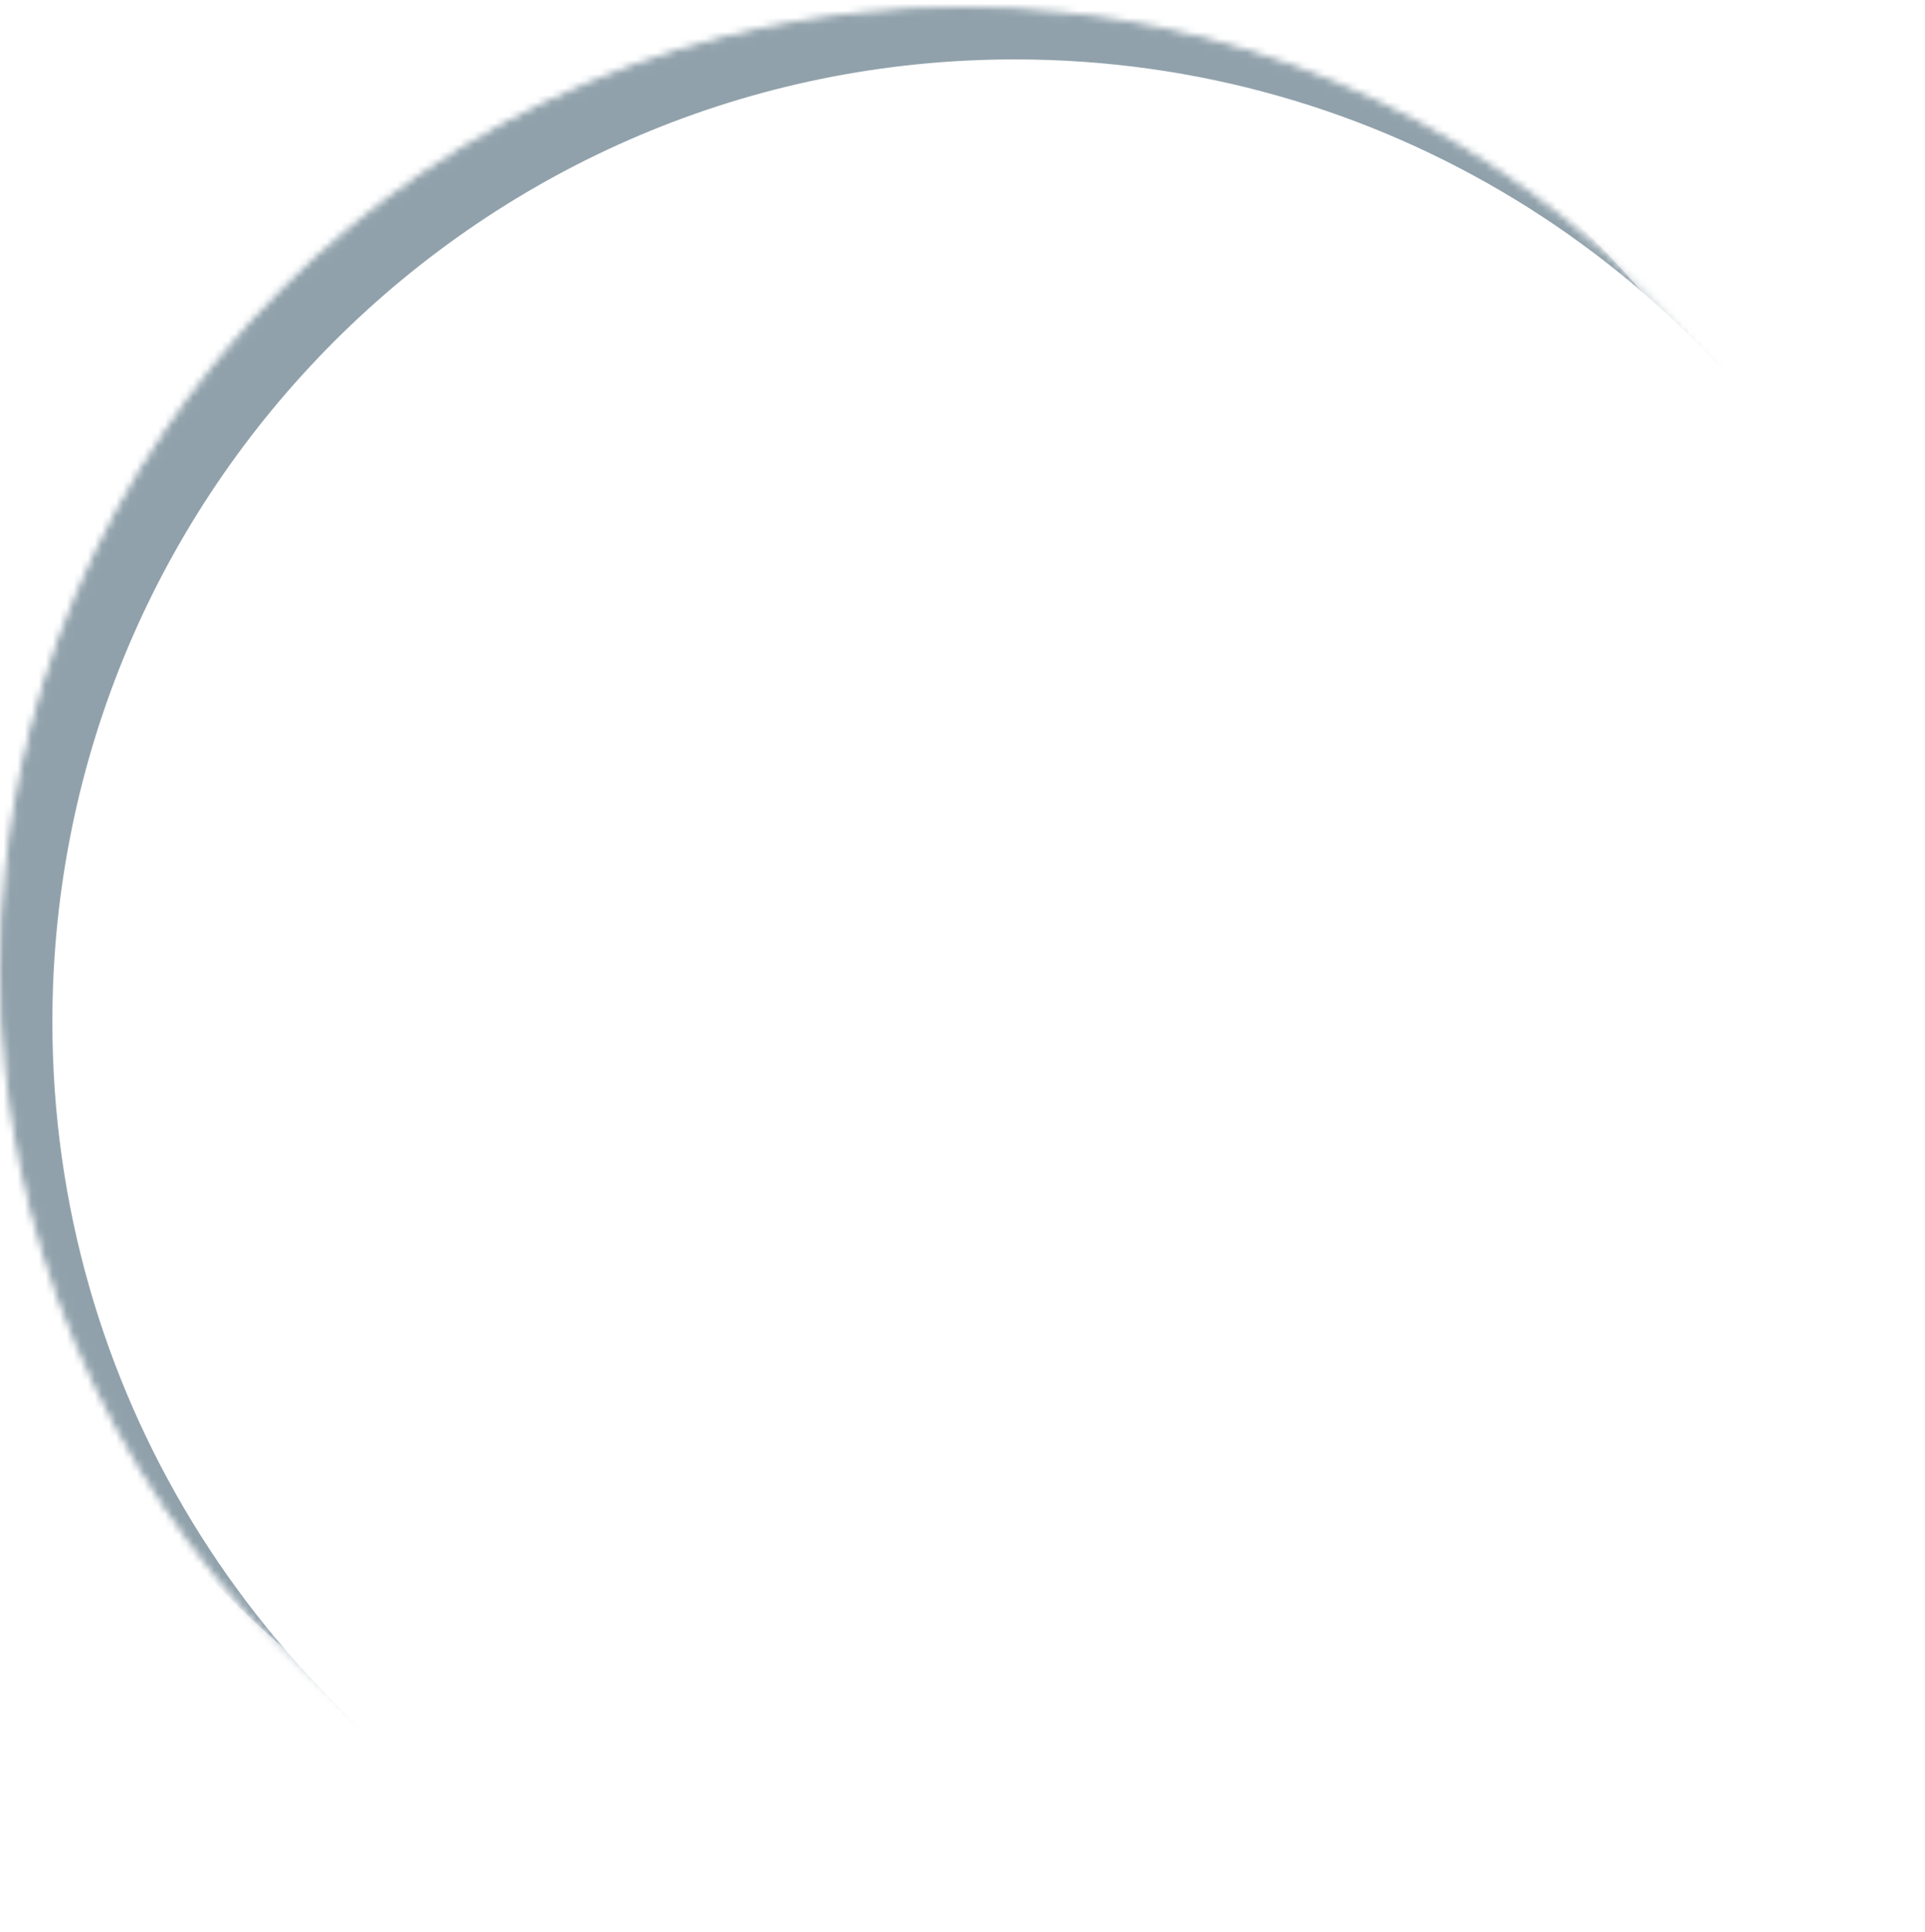 <svg width="274" height="275" viewBox="0 0 274 275" fill="none" xmlns="http://www.w3.org/2000/svg">
<g filter="url(#filter0_f_2_260)">
<mask id="mask0_2_260" style="mask-type:alpha" maskUnits="userSpaceOnUse" x="0" y="1" width="274" height="274">
<circle cx="137" cy="138" r="136.497" fill="#FF5CEF" stroke="black" stroke-width="1.007"/>
</mask>
<g mask="url(#mask0_2_260)">
<g filter="url(#filter1_f_2_260)">
<path fill-rule="evenodd" clip-rule="evenodd" d="M265.07 80.431C241.916 37.572 196.586 8.456 144.455 8.456C68.792 8.456 7.455 69.793 7.455 145.456C7.455 197.587 36.572 242.917 79.43 266.071C24.351 245.697 -14.912 192.706 -14.912 130.544C-14.912 50.763 49.763 -13.912 129.544 -13.912C191.705 -13.912 244.696 25.351 265.07 80.431Z" fill="#466374" fill-opacity="0.6"/>
</g>
<g filter="url(#filter2_f_2_260)">
<path fill-rule="evenodd" clip-rule="evenodd" d="M4.801 187.268C26.369 234.624 74.112 267.544 129.543 267.544C205.206 267.544 266.543 206.207 266.543 130.544C266.543 75.111 233.62 27.367 186.261 5.799C250.146 22.457 297.299 80.547 297.299 149.65C297.299 231.747 230.746 298.299 148.649 298.299C79.549 298.299 21.46 251.15 4.801 187.268Z" fill="white" fill-opacity="0.6"/>
</g>
<g opacity="0.9">
<g filter="url(#filter3_f_2_260)">
<ellipse cx="225.771" cy="221.743" rx="5.868" ry="13.915" transform="rotate(45 225.771 221.743)" fill="white" fill-opacity="0.9"/>
</g>
<g filter="url(#filter4_f_2_260)">
<ellipse rx="3.185" ry="7.545" transform="matrix(0.707 0.707 -0.707 0.707 225.771 221.742)" fill="white"/>
</g>
</g>
<g opacity="0.9">
<path fill-rule="evenodd" clip-rule="evenodd" d="M224.792 57.005C203.488 37.272 174.976 25.21 143.647 25.21C77.681 25.21 24.205 78.686 24.205 144.651C24.205 175.981 36.267 204.493 56.001 225.797C32.448 203.98 17.705 172.787 17.705 138.151C17.705 72.185 71.181 18.709 137.147 18.709C171.783 18.709 202.976 33.452 224.792 57.005Z" fill="url(#paint0_radial_2_260)" fill-opacity="0.6"/>
<path fill-rule="evenodd" clip-rule="evenodd" d="M224.792 57.005C203.488 37.272 174.976 25.21 143.647 25.21C77.681 25.21 24.205 78.686 24.205 144.651C24.205 175.981 36.267 204.493 56.001 225.797C32.448 203.98 17.705 172.787 17.705 138.151C17.705 72.185 71.181 18.709 137.147 18.709C171.783 18.709 202.976 33.452 224.792 57.005Z" fill="url(#paint1_radial_2_260)"/>
</g>
<g opacity="0.9">
<g filter="url(#filter5_f_2_260)">
<ellipse cx="59.413" cy="55.386" rx="7.86" ry="18.64" transform="rotate(45 59.413 55.386)" fill="white" fill-opacity="0.9"/>
</g>
<g filter="url(#filter6_f_2_260)">
<ellipse cx="59.413" cy="55.386" rx="8.018" ry="18.99" transform="rotate(45 59.413 55.386)" fill="white"/>
</g>
</g>
<g style="mix-blend-mode:screen" filter="url(#filter7_f_2_260)">
<path fill-rule="evenodd" clip-rule="evenodd" d="M34.46 78.11C34.46 78.11 33.689 79.487 32.569 81.568C32.02 82.615 31.4 83.847 30.747 85.174C30.427 85.838 30.1 86.529 29.775 87.232C29.453 87.938 29.13 88.653 28.815 89.376C28.5 90.104 28.194 90.826 27.893 91.539C27.602 92.257 27.316 92.965 27.044 93.654C26.514 95.034 26.036 96.326 25.636 97.439C24.874 99.675 24.389 101.173 24.389 101.173C24.389 101.173 25.41 101.496 26.945 101.979C27.711 102.221 28.606 102.505 29.564 102.808C30.522 103.111 31.54 103.431 32.566 103.754C33.587 104.076 34.61 104.401 35.566 104.702C36.524 105.005 37.421 105.286 38.185 105.526C39.717 106.011 40.738 106.334 40.738 106.334C40.738 106.334 41.153 105.051 41.808 103.14C42.147 102.189 42.557 101.081 43.01 99.9C43.243 99.314 43.488 98.705 43.735 98.089C43.995 97.48 44.257 96.859 44.523 96.239C44.797 95.62 45.076 95.007 45.346 94.403C45.627 93.802 45.908 93.21 46.182 92.64C46.74 91.505 47.271 90.45 47.739 89.555C48.699 87.776 49.361 86.595 49.361 86.595C49.361 86.595 48.428 86.064 47.031 85.268C46.333 84.871 45.513 84.41 44.642 83.913C43.769 83.413 42.841 82.882 41.909 82.358C40.978 81.82 40.047 81.291 39.174 80.797C38.301 80.297 37.486 79.832 36.788 79.434C35.391 78.638 34.46 78.11 34.46 78.11ZM52.635 88.462C52.635 88.462 52.002 89.599 51.076 91.311C50.63 92.174 50.113 93.191 49.577 94.284C49.31 94.832 49.041 95.402 48.772 95.982C48.508 96.561 48.241 97.153 47.984 97.749C47.722 98.346 47.472 98.945 47.225 99.532C46.982 100.123 46.742 100.708 46.522 101.273C46.088 102.41 45.692 103.48 45.365 104.394C44.737 106.239 44.339 107.471 44.339 107.471C44.339 107.471 44.822 107.624 45.673 107.893C46.097 108.026 46.611 108.191 47.201 108.378C47.79 108.565 48.462 108.776 49.191 109.006C49.914 109.234 50.707 109.484 51.541 109.746C52.375 110.012 53.253 110.289 54.165 110.575C55.074 110.863 56.015 111.159 56.973 111.462C57.929 111.763 58.901 112.071 59.871 112.377C60.839 112.685 61.809 112.99 62.764 113.291C63.722 113.594 64.663 113.89 65.574 114.176C66.484 114.465 67.364 114.743 68.198 115.005C69.03 115.27 69.816 115.517 70.548 115.75C71.278 115.98 71.942 116.189 72.531 116.375C73.128 116.565 73.642 116.725 74.067 116.858C74.918 117.127 75.405 117.28 75.405 117.28C75.405 117.28 75.672 116.455 76.091 115.226C76.31 114.615 76.574 113.9 76.862 113.14C77.013 112.762 77.173 112.374 77.335 111.979C77.498 111.584 77.668 111.186 77.84 110.786C78.014 110.388 78.191 109.993 78.368 109.607C78.548 109.219 78.73 108.839 78.904 108.475C79.263 107.743 79.605 107.066 79.906 106.489C80.522 105.344 80.948 104.588 80.948 104.588C80.948 104.588 80.505 104.333 79.729 103.892C79.341 103.674 78.875 103.407 78.33 103.099C77.791 102.788 77.19 102.444 76.525 102.066C75.856 101.688 75.141 101.278 74.379 100.846C73.618 100.414 72.82 99.956 71.988 99.488C71.159 99.013 70.305 98.523 69.43 98.026C68.562 97.531 67.674 97.027 66.792 96.527C65.907 96.02 65.024 95.516 64.153 95.019C63.28 94.524 62.424 94.037 61.593 93.564C60.766 93.091 59.963 92.633 59.204 92.204C58.445 91.769 57.722 91.357 57.06 90.981C56.396 90.603 55.785 90.254 55.249 89.951C54.708 89.643 54.243 89.376 53.852 89.155C53.081 88.714 52.635 88.462 52.635 88.462ZM36.72 74.308C36.72 74.308 37.559 72.974 38.849 70.995C39.509 70.02 40.294 68.88 41.148 67.673C41.58 67.076 42.031 66.456 42.491 65.835C42.959 65.216 43.435 64.591 43.917 63.963C44.405 63.344 44.892 62.726 45.38 62.122C45.867 61.523 46.354 60.934 46.83 60.367C47.788 59.244 48.694 58.201 49.483 57.321C51.081 55.582 52.169 54.435 52.169 54.435C52.169 54.435 52.768 55.015 53.823 56.031C54.349 56.538 54.989 57.154 55.722 57.862C56.454 58.57 57.283 59.365 58.188 60.236C58.639 60.672 59.109 61.123 59.594 61.594C60.082 62.062 60.586 62.547 61.105 63.046C61.622 63.543 62.153 64.055 62.696 64.579C63.239 65.103 63.794 65.638 64.357 66.182C64.92 66.73 65.494 67.28 66.076 67.838C66.658 68.395 67.245 68.963 67.837 69.535C68.428 70.103 69.025 70.68 69.626 71.257C70.225 71.837 70.827 72.418 71.433 72.996C72.032 73.575 72.636 74.155 73.235 74.734C73.836 75.311 74.43 75.886 75.024 76.456C75.614 77.031 76.203 77.596 76.787 78.156C77.364 78.719 77.939 79.269 78.507 79.812C79.069 80.355 79.624 80.891 80.168 81.415C80.708 81.936 81.24 82.448 81.756 82.945C82.275 83.445 82.779 83.93 83.267 84.398C83.752 84.868 84.222 85.319 84.673 85.756C85.575 86.629 86.402 87.426 87.139 88.13C87.872 88.838 88.512 89.454 89.038 89.96C90.093 90.977 90.697 91.556 90.697 91.556C90.697 91.556 90.095 92.187 89.215 93.144C88.784 93.629 88.284 94.202 87.758 94.82C87.496 95.13 87.224 95.455 86.957 95.785C86.691 96.12 86.422 96.457 86.152 96.799C85.888 97.146 85.626 97.49 85.369 97.829C85.115 98.171 84.867 98.511 84.629 98.841C84.159 99.505 83.725 100.133 83.361 100.667C82.653 101.758 82.192 102.495 82.192 102.495C82.192 102.495 81.482 102.051 80.236 101.28C79.615 100.897 78.861 100.429 77.993 99.895C77.132 99.355 76.152 98.749 75.085 98.089C74.549 97.761 73.999 97.415 73.424 97.058C72.847 96.709 72.257 96.333 71.644 95.953C71.035 95.577 70.41 95.189 69.765 94.796C69.124 94.393 68.47 93.986 67.805 93.574C67.136 93.161 66.46 92.742 65.778 92.317C65.085 91.896 64.393 91.462 63.693 91.028C62.997 90.593 62.293 90.157 61.585 89.72C60.877 89.279 60.167 88.84 59.451 88.406C58.746 87.957 58.035 87.519 57.322 87.087C56.619 86.641 55.911 86.204 55.215 85.77C54.517 85.339 53.821 84.914 53.135 84.48C52.451 84.058 51.774 83.639 51.107 83.224C50.443 82.812 49.786 82.407 49.141 82.014C48.503 81.609 47.877 81.221 47.269 80.845C46.655 80.464 46.056 80.103 45.486 79.742C44.911 79.385 44.351 79.048 43.825 78.711C42.756 78.049 41.781 77.443 40.913 76.914C40.05 76.371 39.295 75.903 38.675 75.52C37.423 74.754 36.72 74.308 36.72 74.308ZM86.189 53.642C86.189 53.642 85.085 54.333 83.456 55.4C82.648 55.941 81.712 56.586 80.718 57.289C80.223 57.648 79.717 58.019 79.203 58.398C78.691 58.783 78.177 59.176 77.663 59.574C77.146 59.974 76.639 60.379 76.142 60.779C75.648 61.181 75.16 61.586 74.692 61.972C73.768 62.765 72.91 63.512 72.187 64.162C70.752 65.481 69.811 66.373 69.811 66.373C69.811 66.373 70.162 66.739 70.781 67.382C71.091 67.702 71.465 68.09 71.896 68.536C72.323 68.982 72.813 69.487 73.341 70.04C73.87 70.588 74.447 71.184 75.053 71.815C75.66 72.445 76.3 73.11 76.962 73.796C77.626 74.484 78.308 75.195 79.006 75.918C79.702 76.638 80.408 77.373 81.113 78.103C81.817 78.84 82.527 79.57 83.218 80.29C83.917 81.013 84.6 81.721 85.263 82.412C85.924 83.098 86.565 83.762 87.171 84.393C87.779 85.021 88.349 85.615 88.883 86.168C89.414 86.718 89.897 87.22 90.328 87.666C90.76 88.118 91.133 88.505 91.441 88.828C92.062 89.468 92.416 89.837 92.416 89.837C92.416 89.837 93.044 89.238 94.002 88.358C94.487 87.926 95.059 87.426 95.678 86.895C95.988 86.638 96.313 86.367 96.645 86.098C96.977 85.833 97.317 85.562 97.659 85.293C98.003 85.031 98.345 84.766 98.687 84.512C99.029 84.257 99.371 84.007 99.701 83.77C100.365 83.299 100.988 82.87 101.527 82.501C102.615 81.796 103.355 81.333 103.355 81.333C103.355 81.333 103.086 80.898 102.61 80.142C102.38 79.761 102.096 79.303 101.767 78.774C101.442 78.246 101.071 77.656 100.671 77.004C100.266 76.352 99.832 75.651 99.371 74.909C98.91 74.167 98.425 73.381 97.921 72.571C97.419 71.759 96.897 70.922 96.369 70.069C95.84 69.215 95.304 68.349 94.768 67.484C94.235 66.621 93.699 65.755 93.17 64.906C92.639 64.05 92.123 63.213 91.618 62.399C91.116 61.591 90.631 60.806 90.171 60.063C89.707 59.319 89.269 58.618 88.871 57.968C88.468 57.318 88.097 56.719 87.772 56.196C87.445 55.669 87.161 55.211 86.926 54.83C86.456 54.074 86.189 53.642 86.189 53.642ZM89.322 51.775C89.322 51.775 90.457 51.145 92.166 50.216C93.032 49.772 94.048 49.255 95.142 48.72C95.69 48.453 96.26 48.184 96.837 47.917C97.419 47.65 98.01 47.388 98.609 47.124C99.201 46.862 99.8 46.612 100.389 46.367C100.981 46.125 101.565 45.885 102.13 45.664C103.268 45.23 104.335 44.832 105.251 44.503C107.094 43.877 108.333 43.477 108.333 43.477C108.333 43.477 108.486 43.959 108.755 44.811C108.889 45.235 109.051 45.751 109.238 46.341C109.425 46.93 109.636 47.602 109.866 48.332C110.094 49.054 110.344 49.847 110.605 50.681C110.872 51.516 111.149 52.393 111.435 53.305C111.723 54.215 112.019 55.155 112.322 56.113C112.623 57.069 112.931 58.041 113.237 59.011C113.545 59.979 113.85 60.949 114.151 61.904C114.454 62.862 114.75 63.803 115.036 64.715C115.324 65.624 115.603 66.504 115.865 67.338C116.129 68.17 116.377 68.956 116.61 69.688C116.84 70.418 117.049 71.082 117.235 71.672C117.424 72.268 117.582 72.785 117.718 73.207C117.987 74.058 118.14 74.545 118.14 74.545C118.14 74.545 117.315 74.812 116.083 75.234C115.472 75.452 114.759 75.714 113.998 76.005C113.622 76.153 113.229 76.313 112.836 76.473C112.444 76.638 112.046 76.808 111.646 76.98C111.248 77.154 110.853 77.331 110.465 77.511C110.077 77.69 109.699 77.87 109.33 78.044C108.6 78.406 107.923 78.748 107.346 79.048C106.202 79.664 105.443 80.089 105.443 80.089C105.443 80.089 105.193 79.645 104.749 78.871C104.531 78.483 104.264 78.013 103.956 77.472C103.648 76.931 103.304 76.33 102.926 75.665C102.547 74.996 102.138 74.281 101.706 73.519C101.272 72.76 100.816 71.96 100.346 71.131C99.873 70.299 99.383 69.445 98.886 68.57C98.391 67.702 97.887 66.814 97.385 65.934C96.88 65.047 96.376 64.164 95.879 63.293C95.384 62.42 94.897 61.565 94.424 60.733C93.951 59.906 93.493 59.103 93.064 58.344C92.629 57.585 92.217 56.862 91.839 56.203C91.463 55.536 91.114 54.925 90.811 54.389C90.503 53.848 90.236 53.383 90.013 52.995C89.574 52.221 89.322 51.775 89.322 51.775ZM102.036 23.527C102.036 23.527 101.223 23.786 99.81 24.254C99.109 24.494 98.255 24.79 97.278 25.142C96.306 25.498 95.212 25.913 94.026 26.376C92.84 26.854 91.565 27.383 90.224 27.957C89.555 28.253 88.868 28.561 88.168 28.879C87.476 29.201 86.766 29.533 86.048 29.878C85.333 30.229 84.603 30.591 83.873 30.957C83.141 31.335 82.408 31.718 81.669 32.109C80.929 32.509 80.194 32.914 79.45 33.328C78.718 33.746 77.983 34.17 77.248 34.599C76.513 35.038 75.791 35.479 75.07 35.923C74.35 36.372 73.642 36.823 72.934 37.279C72.236 37.739 71.547 38.195 70.866 38.658C70.189 39.122 69.522 39.585 68.872 40.045C68.225 40.509 67.592 40.972 66.976 41.423C66.36 41.884 65.759 42.34 65.179 42.783C64.03 43.681 62.953 44.544 61.964 45.354C60.986 46.171 60.096 46.93 59.318 47.611C58.537 48.3 57.87 48.904 57.32 49.406C56.231 50.422 55.615 51.004 55.615 51.004C55.615 51.004 56.355 51.777 57.465 52.941C58.023 53.519 58.673 54.197 59.367 54.925C60.062 55.65 60.802 56.424 61.542 57.197C62.281 57.971 63.021 58.744 63.715 59.472C64.41 60.197 65.06 60.876 65.613 61.458C66.726 62.619 67.466 63.393 67.466 63.393C67.466 63.393 67.99 62.893 68.928 62.028C69.396 61.598 69.971 61.082 70.635 60.49C71.302 59.906 72.061 59.258 72.898 58.557C73.744 57.866 74.668 57.127 75.652 56.361C76.15 55.98 76.661 55.589 77.19 55.197C77.719 54.809 78.259 54.413 78.814 54.018C79.37 53.623 79.942 53.225 80.519 52.827C81.101 52.435 81.693 52.042 82.287 51.647C82.893 51.258 83.499 50.87 84.118 50.485C84.734 50.107 85.357 49.731 85.978 49.357C86.608 48.989 87.239 48.625 87.867 48.269C88.502 47.914 89.13 47.563 89.766 47.223C90.396 46.889 91.024 46.556 91.652 46.239C92.278 45.924 92.901 45.611 93.514 45.312C94.128 45.019 94.734 44.733 95.328 44.459C95.93 44.187 96.514 43.923 97.086 43.671C98.236 43.176 99.327 42.725 100.343 42.315C101.359 41.92 102.293 41.568 103.122 41.258C103.964 40.96 104.691 40.703 105.295 40.501C106.502 40.099 107.196 39.876 107.196 39.876C107.196 39.876 106.874 38.855 106.389 37.322C106.148 36.559 105.862 35.661 105.564 34.703C105.263 33.748 104.938 32.725 104.616 31.704C104.293 30.678 103.973 29.66 103.67 28.702C103.367 27.744 103.078 26.849 102.841 26.083C102.358 24.548 102.036 23.527 102.036 23.527Z" fill="white" fill-opacity="0.5"/>
</g>
</g>
</g>
<defs>
<filter id="filter0_f_2_260" x="-0.5" y="0.5" width="275" height="275" filterUnits="userSpaceOnUse" color-interpolation-filters="sRGB">
<feFlood flood-opacity="0" result="BackgroundImageFix"/>
<feBlend mode="normal" in="SourceGraphic" in2="BackgroundImageFix" result="shape"/>
<feGaussianBlur stdDeviation="0.25" result="effect1_foregroundBlur_2_260"/>
</filter>
<filter id="filter1_f_2_260" x="-26.912" y="-25.912" width="303.982" height="303.982" filterUnits="userSpaceOnUse" color-interpolation-filters="sRGB">
<feFlood flood-opacity="0" result="BackgroundImageFix"/>
<feBlend mode="normal" in="SourceGraphic" in2="BackgroundImageFix" result="shape"/>
<feGaussianBlur stdDeviation="6" result="effect1_foregroundBlur_2_260"/>
</filter>
<filter id="filter2_f_2_260" x="-7.199" y="-6.2" width="316.498" height="316.5" filterUnits="userSpaceOnUse" color-interpolation-filters="sRGB">
<feFlood flood-opacity="0" result="BackgroundImageFix"/>
<feBlend mode="normal" in="SourceGraphic" in2="BackgroundImageFix" result="shape"/>
<feGaussianBlur stdDeviation="6" result="effect1_foregroundBlur_2_260"/>
</filter>
<filter id="filter3_f_2_260" x="201.309" y="197.281" width="48.923" height="48.923" filterUnits="userSpaceOnUse" color-interpolation-filters="sRGB">
<feFlood flood-opacity="0" result="BackgroundImageFix"/>
<feBlend mode="normal" in="SourceGraphic" in2="BackgroundImageFix" result="shape"/>
<feGaussianBlur stdDeviation="6.89" result="effect1_foregroundBlur_2_260"/>
</filter>
<filter id="filter4_f_2_260" x="213.979" y="209.95" width="23.585" height="23.584" filterUnits="userSpaceOnUse" color-interpolation-filters="sRGB">
<feFlood flood-opacity="0" result="BackgroundImageFix"/>
<feBlend mode="normal" in="SourceGraphic" in2="BackgroundImageFix" result="shape"/>
<feGaussianBlur stdDeviation="3" result="effect1_foregroundBlur_2_260"/>
</filter>
<filter id="filter5_f_2_260" x="31.325" y="27.298" width="56.175" height="56.175" filterUnits="userSpaceOnUse" color-interpolation-filters="sRGB">
<feFlood flood-opacity="0" result="BackgroundImageFix"/>
<feBlend mode="normal" in="SourceGraphic" in2="BackgroundImageFix" result="shape"/>
<feGaussianBlur stdDeviation="6.89" result="effect1_foregroundBlur_2_260"/>
</filter>
<filter id="filter6_f_2_260" x="33.559" y="29.531" width="51.709" height="51.709" filterUnits="userSpaceOnUse" color-interpolation-filters="sRGB">
<feFlood flood-opacity="0" result="BackgroundImageFix"/>
<feBlend mode="normal" in="SourceGraphic" in2="BackgroundImageFix" result="shape"/>
<feGaussianBlur stdDeviation="5.637" result="effect1_foregroundBlur_2_260"/>
</filter>
<filter id="filter7_f_2_260" x="21.389" y="20.527" width="99.751" height="99.753" filterUnits="userSpaceOnUse" color-interpolation-filters="sRGB">
<feFlood flood-opacity="0" result="BackgroundImageFix"/>
<feBlend mode="normal" in="SourceGraphic" in2="BackgroundImageFix" result="shape"/>
<feGaussianBlur stdDeviation="1.5" result="effect1_foregroundBlur_2_260"/>
</filter>
<radialGradient id="paint0_radial_2_260" cx="0" cy="0" r="1" gradientUnits="userSpaceOnUse" gradientTransform="translate(47.994 51.328) rotate(45) scale(96.215 187.234)">
<stop stop-color="white"/>
<stop offset="1" stop-color="white" stop-opacity="0"/>
</radialGradient>
<radialGradient id="paint1_radial_2_260" cx="0" cy="0" r="1" gradientUnits="userSpaceOnUse" gradientTransform="translate(47.994 51.328) rotate(45) scale(96.215 58.981)">
<stop stop-color="white"/>
<stop offset="1" stop-color="white" stop-opacity="0"/>
</radialGradient>
</defs>
</svg>

